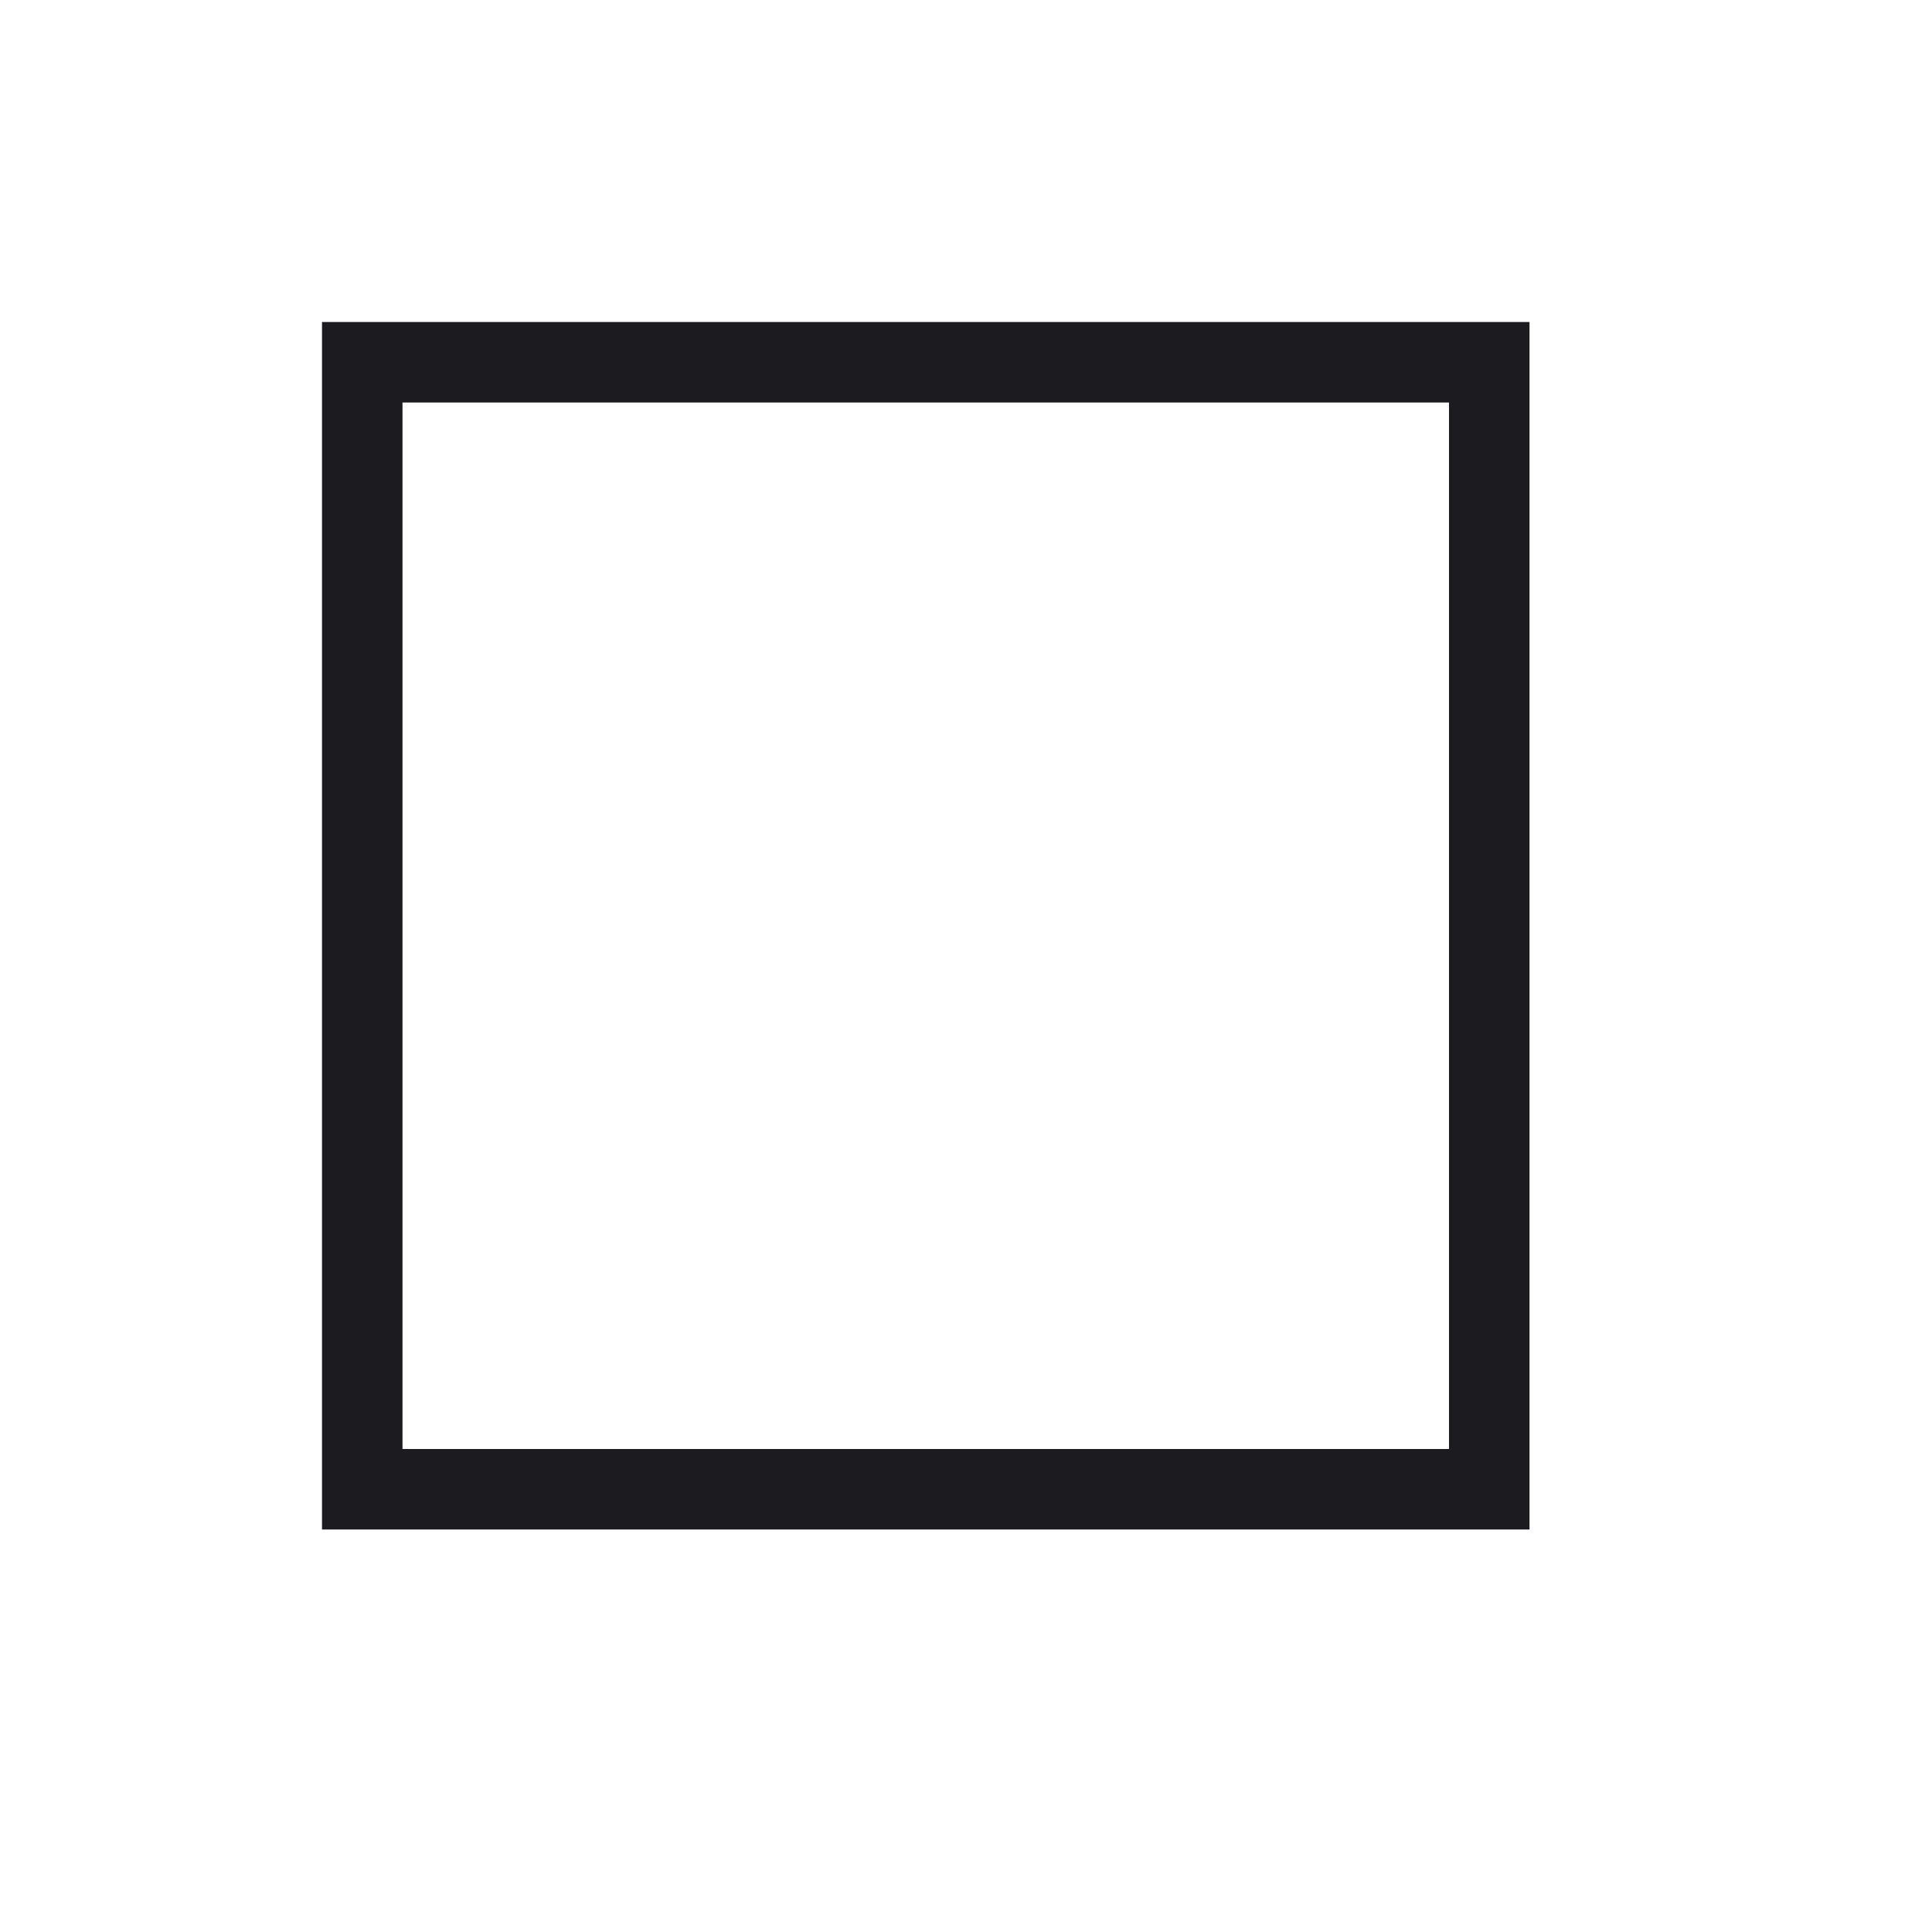 <svg width="24" height="24" viewBox="0 0 24 24" fill="none" xmlns="http://www.w3.org/2000/svg">
<mask id="mask0_352_1558" style="mask-type:alpha" maskUnits="userSpaceOnUse" x="0" y="0" width="24" height="24">
<rect x="24" width="24" height="24" transform="rotate(90 24 0)" fill="#D9D9D9"/>
</mask>
<g mask="url(#mask0_352_1558)">
<path d="M5 5L5 18L18 18L18 5L5 5ZM4 4L19 4L19 19L4 19L4 4Z" fill="#1C1B1F"/>
</g>
</svg>

